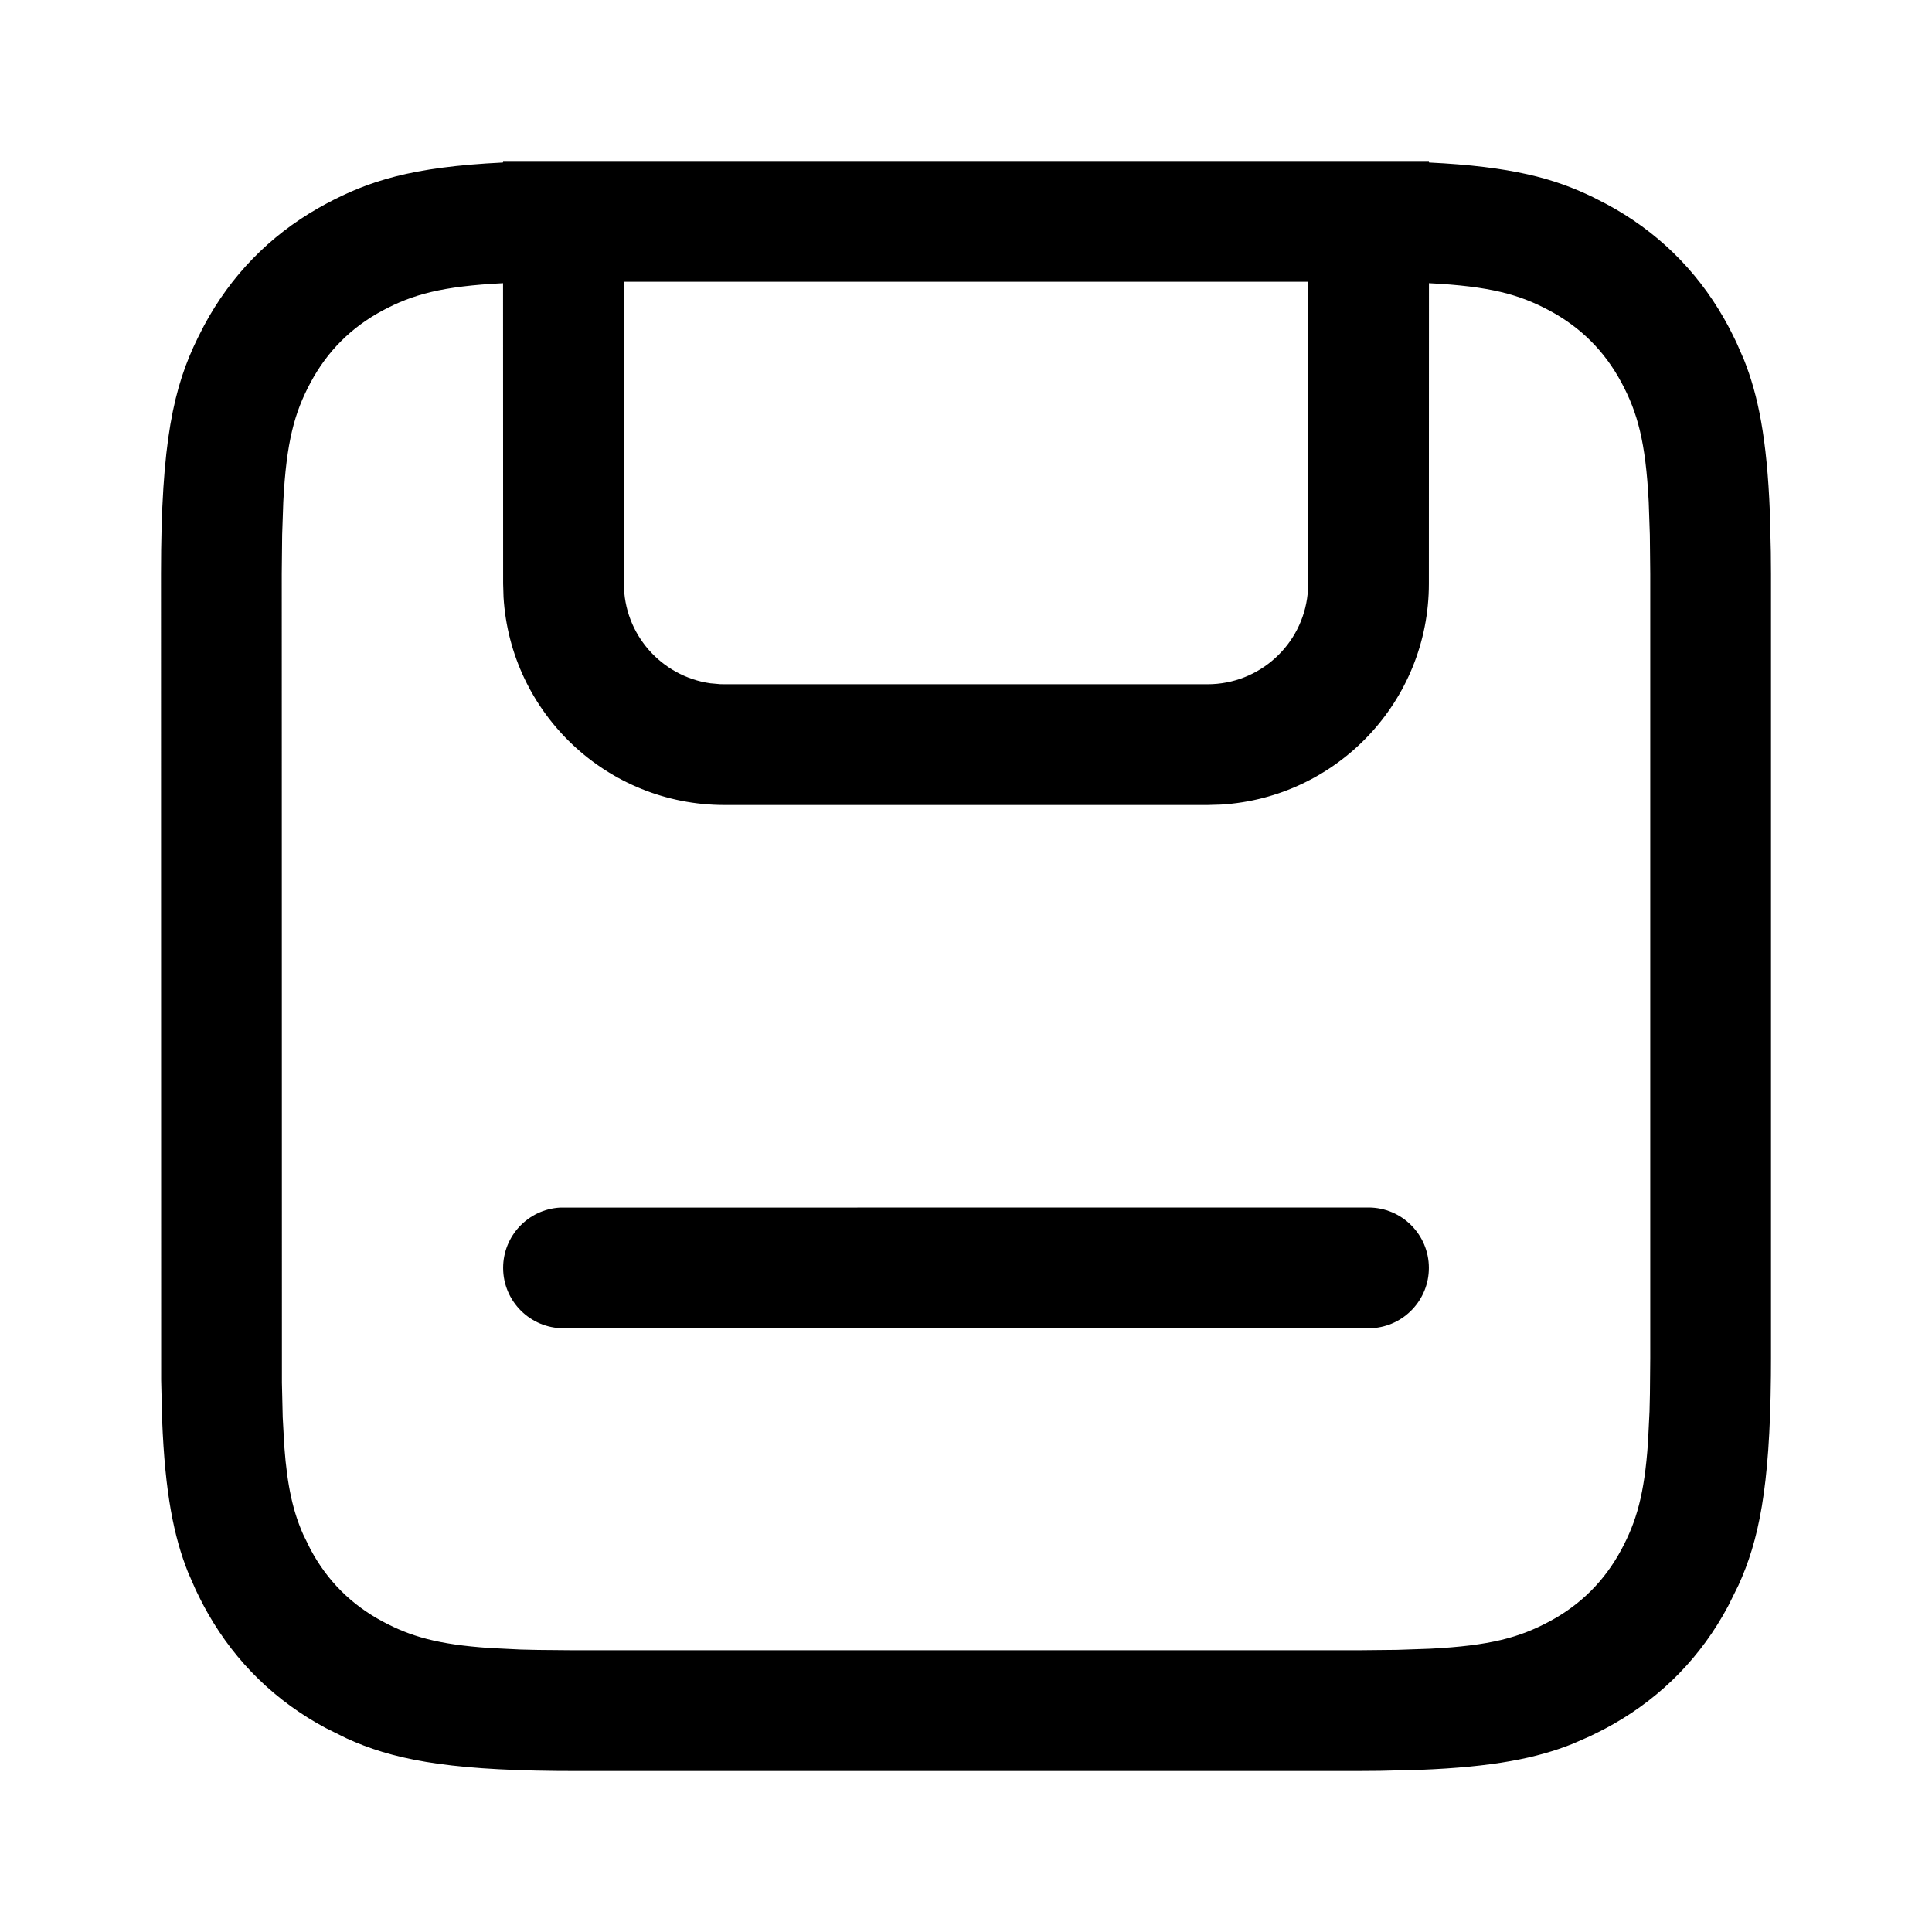 <?xml version="1.0" encoding="UTF-8"?>
<svg width="24px" height="24px" viewBox="0 0 24 24" version="1.1" xmlns="http://www.w3.org/2000/svg" xmlns:xlink="http://www.w3.org/1999/xlink">
    <title>mdpi/ic_gallery_public_save</title>
    <g id="ic_gallery_public_save" stroke="none" stroke-width="1" fill="none" fill-rule="evenodd">
        <path d="M17.75,2 L17.752,2.019 C18.779,2.069 19.309,2.216 19.792,2.451 L19.954,2.534 C20.575,2.866 21.068,3.346 21.415,3.954 L21.466,4.046 C21.502,4.115 21.537,4.183 21.57,4.253 L21.664,4.468 C21.84,4.91 21.95,5.446 21.986,6.364 L21.998,6.856 C21.999,6.943 22,7.034 22,7.128 L22,16.872 L21.999,17.094 C21.986,18.488 21.847,19.141 21.595,19.694 L21.466,19.954 C21.134,20.575 20.654,21.068 20.046,21.415 L19.954,21.466 C19.885,21.502 19.817,21.537 19.747,21.57 L19.532,21.664 C19.09,21.84 18.554,21.95 17.636,21.986 L17.144,21.998 C17.057,21.999 16.966,22 16.872,22 L7.128,22 L6.906,21.999 C5.512,21.986 4.859,21.847 4.306,21.595 L4.046,21.466 C3.425,21.134 2.932,20.654 2.585,20.046 L2.534,19.954 C2.498,19.885 2.463,19.817 2.43,19.747 L2.336,19.532 C2.16,19.09 2.05,18.554 2.014,17.636 L2.002,17.144 L2.002,17.144 L2,7.128 C2,5.48 2.159,4.802 2.458,4.195 L2.534,4.046 C2.866,3.425 3.346,2.932 3.954,2.585 L4.046,2.534 C4.578,2.25 5.106,2.074 6.248,2.019 L6.25,2 L17.75,2 Z M17.751,3.518 L17.75,7.25 C17.75,8.713 16.608,9.908 15.168,9.995 L15,10 L9,10 C7.537,10 6.342,8.858 6.255,7.418 L6.25,7.25 L6.249,3.518 C5.491,3.556 5.126,3.658 4.754,3.857 C4.363,4.066 4.066,4.363 3.857,4.754 C3.659,5.124 3.557,5.487 3.519,6.236 L3.505,6.644 L3.505,6.644 L3.5,7.128 L3.5,7.128 L3.502,17.177 L3.512,17.607 L3.512,17.607 L3.532,17.971 C3.569,18.472 3.643,18.783 3.767,19.063 L3.857,19.246 L3.857,19.246 C4.066,19.637 4.363,19.934 4.754,20.143 C5.098,20.327 5.436,20.428 6.082,20.472 L6.467,20.491 C6.537,20.493 6.61,20.495 6.686,20.496 L7.128,20.5 L16.872,20.5 L17.356,20.495 L17.356,20.495 L17.764,20.481 C18.513,20.443 18.876,20.341 19.246,20.143 C19.637,19.934 19.934,19.637 20.143,19.246 C20.327,18.902 20.428,18.564 20.472,17.918 L20.491,17.533 C20.493,17.463 20.495,17.39 20.496,17.314 L20.5,16.872 L20.5,7.128 L20.495,6.644 L20.495,6.644 L20.481,6.236 C20.443,5.487 20.341,5.124 20.143,4.754 C19.934,4.363 19.637,4.066 19.246,3.857 C18.874,3.658 18.509,3.556 17.751,3.518 Z M17,15 C17.414,15 17.75,15.336 17.75,15.75 C17.75,16.149 17.438,16.476 17.044,16.499 L17,16.5 L7,16.5 C6.586,16.5 6.25,16.164 6.25,15.75 C6.25,15.351 6.562,15.024 6.956,15.001 L17,15 Z M16.25,3.5 L7.75,3.5 L7.75,7.25 C7.75,7.88 8.216,8.401 8.823,8.488 L8.946,8.499 L9,8.5 L15,8.5 C15.647,8.5 16.18,8.008 16.244,7.378 L16.25,7.25 L16.25,3.5 Z" id="形状" fill="#000000" fill-rule="nonzero"></path>
    </g>
</svg>